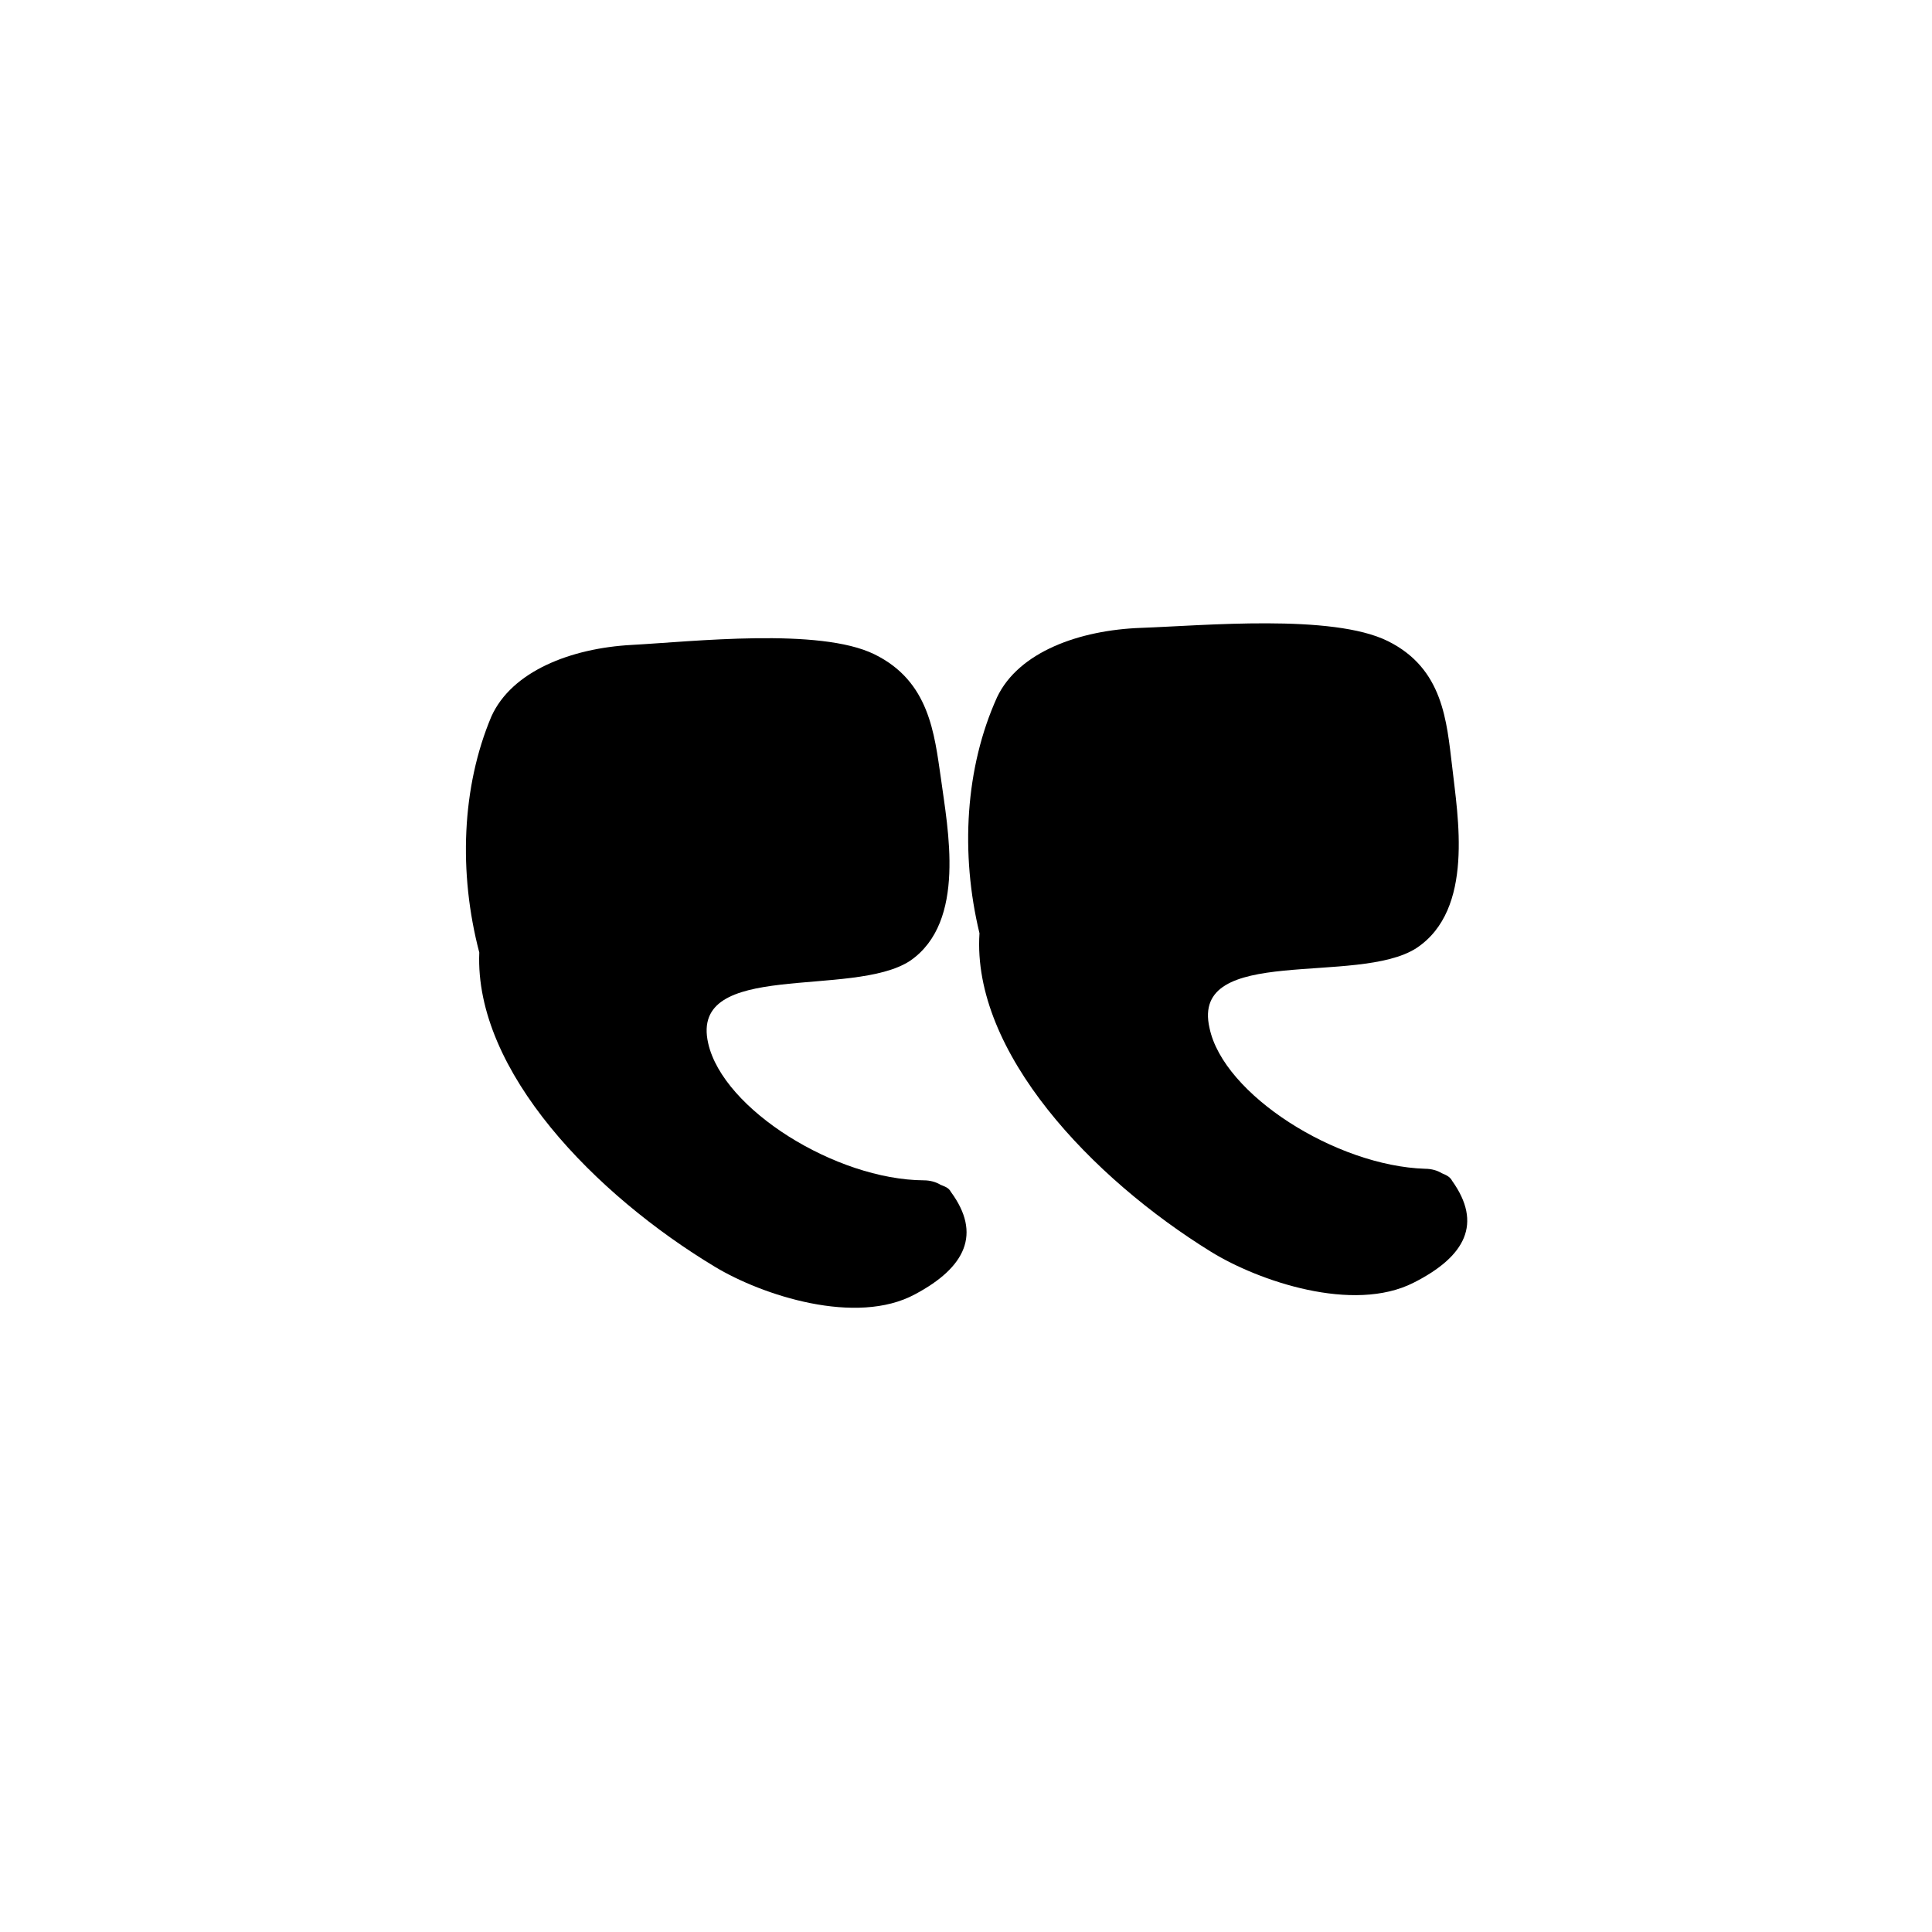 <?xml version="1.0" encoding="utf-8"?>
<!-- Generator: Adobe Illustrator 24.0.1, SVG Export Plug-In . SVG Version: 6.00 Build 0)  -->
<svg version="1.1" id="Capa_1" xmlns="http://www.w3.org/2000/svg" xmlns:xlink="http://www.w3.org/1999/xlink" x="0px" y="0px"
	 viewBox="0 0 351.1 351.1" style="enable-background:new 0 0 351.1 351.1;" xml:space="preserve">
<g>
	<path d="M128.7,189.6c2.7,12,23.2,24.8,39.2,24.9c1.1,0,2.2,0.3,3,0.8c0.7,0.3,1.5,0.5,1.9,1.3c5.6,7.6,2.7,13.7-6.5,18.6
		c-10.7,5.8-27.8,0.2-36.4-5c-21.6-13-43.7-35.5-42.8-57.1c-3.8-14.5-3.2-30.1,2.2-42.9c3.7-8.2,14.4-12.4,25.5-13
		s34.1-3.2,44.1,1.7c10,4.9,10.9,14.4,12.1,22.6c1.2,9,4.7,26-5.6,33.1C154.9,181.5,125.2,174.3,128.7,189.6z"/>
	<path d="M219.8,186.8c2.5,12.1,23,25.1,39.2,25.6c1.1,0,2.2,0.3,3,0.8c0.7,0.3,1.5,0.6,1.9,1.4c5.5,7.7,2.5,13.7-7,18.5
		c-11,5.6-28.2-0.3-36.8-5.6c-21.7-13.4-43.5-36.3-42.1-57.9c-3.5-14.5-2.6-30.1,3.2-42.9c3.9-8.2,14.9-12.2,26.2-12.6
		c11.3-0.4,34.7-2.6,44.8,2.4c10.1,5,10.7,14.6,11.7,22.8c1,9,4.1,26-6.5,33C246.7,179.2,216.3,171.5,219.8,186.8z"/>
</g>
</svg>

